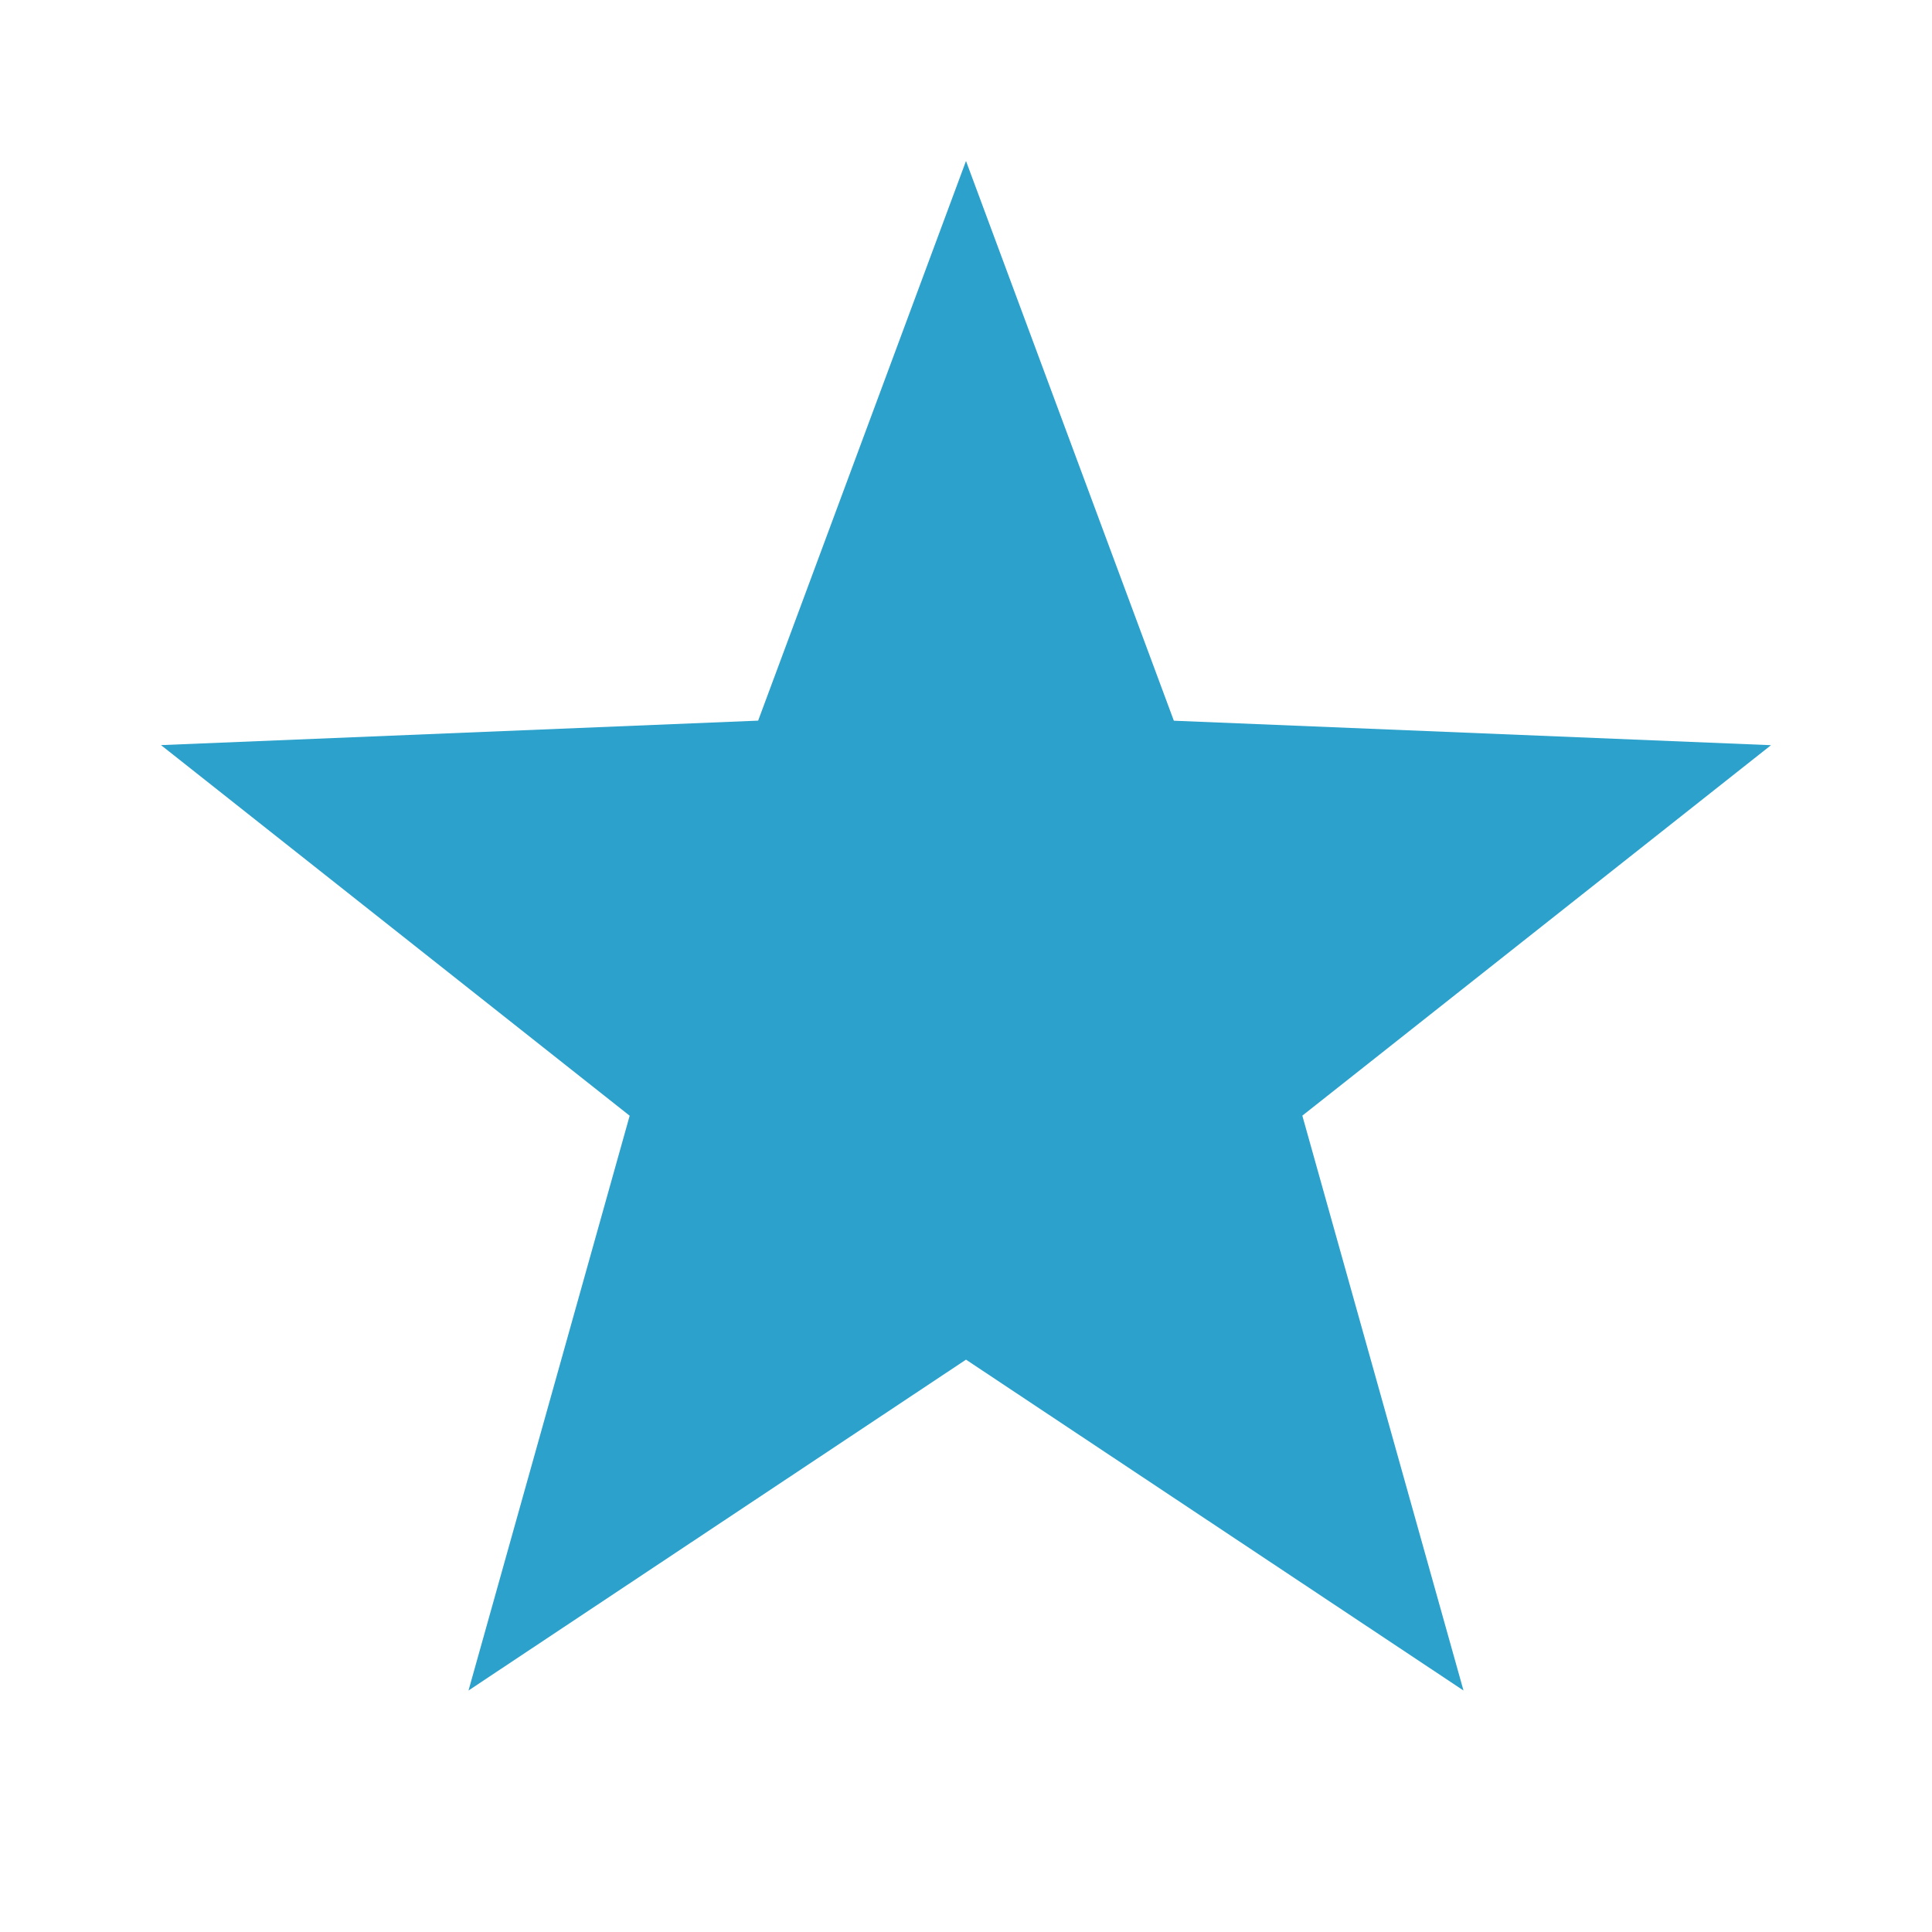 <svg xmlns='http://www.w3.org/2000/svg' viewBox='0 0 24 24'><rect x='0' fill='none' width='24' height='24'/><g><path fill='#2ba1cb' d='M12 2l2.582 6.953L22 9.257l-5.822 4.602L18.18 21 12 16.89 5.82 21l2.002-7.14L2 9.256l7.418-.304'/></g></svg>